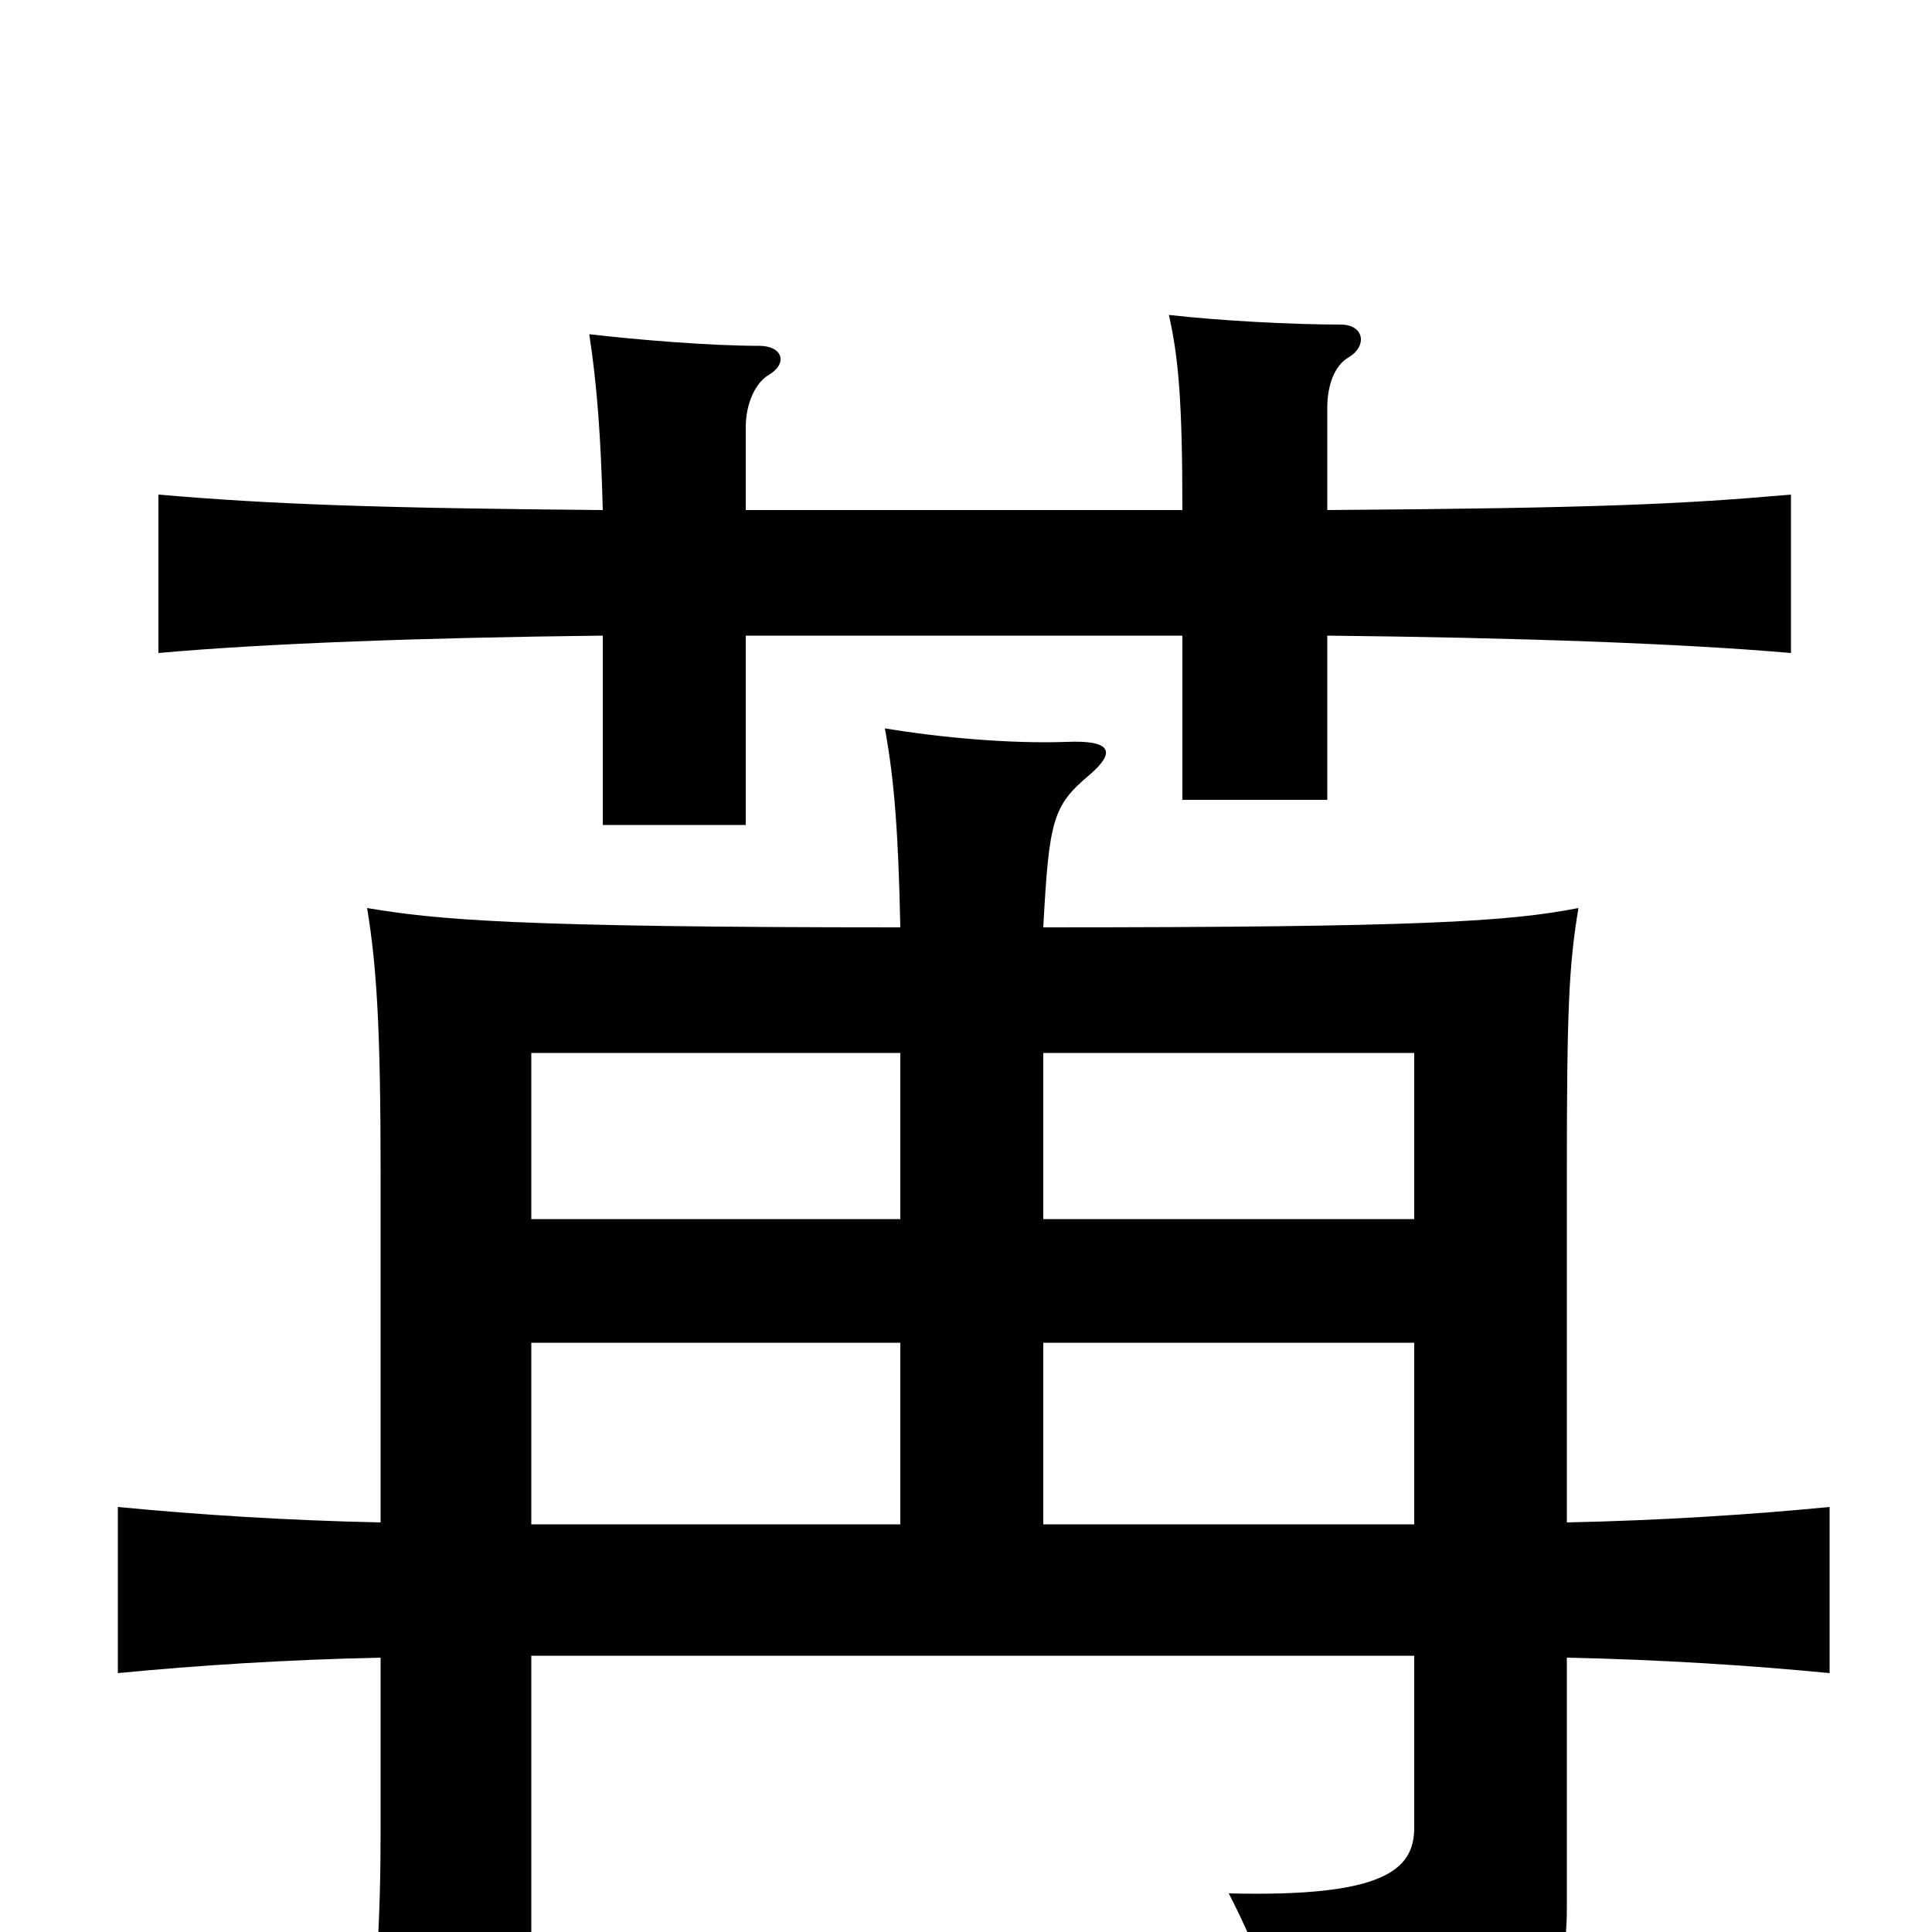 <svg xmlns="http://www.w3.org/2000/svg" viewBox="0 -1000 1000 1000">
	<path fill="#000000" d="M386 -736V-779C386 -791 391 -802 398 -806C408 -812 405 -821 393 -821C368 -821 331 -824 305 -827C309 -801 311 -774 312 -736C195 -737 140 -739 82 -744V-662C137 -667 221 -670 312 -671V-573H386V-671H612V-586H687V-671C783 -670 870 -667 927 -662V-744C870 -739 826 -737 687 -736V-789C687 -801 691 -811 698 -815C708 -821 706 -832 694 -832C669 -832 631 -834 605 -837C610 -815 612 -792 612 -736ZM732 -211H540V-305H732ZM811 -142C859 -141 906 -138 947 -134V-220C906 -216 859 -213 811 -212V-393C811 -477 812 -500 817 -530C781 -523 736 -520 540 -520C543 -576 545 -583 564 -599C578 -611 575 -617 552 -616C524 -615 488 -618 458 -623C463 -596 465 -568 466 -520C266 -520 226 -524 190 -530C195 -500 197 -467 197 -393V-212C149 -213 102 -216 61 -220V-134C102 -138 149 -141 197 -142V-54C197 -5 195 25 189 78H275V-143H732V-54C732 -32 716 -18 636 -20C653 13 664 45 668 72C797 50 811 36 811 -13ZM275 -305H466V-211H275ZM466 -455V-369H275V-455ZM732 -369H540V-455H732Z"/>
</svg>
